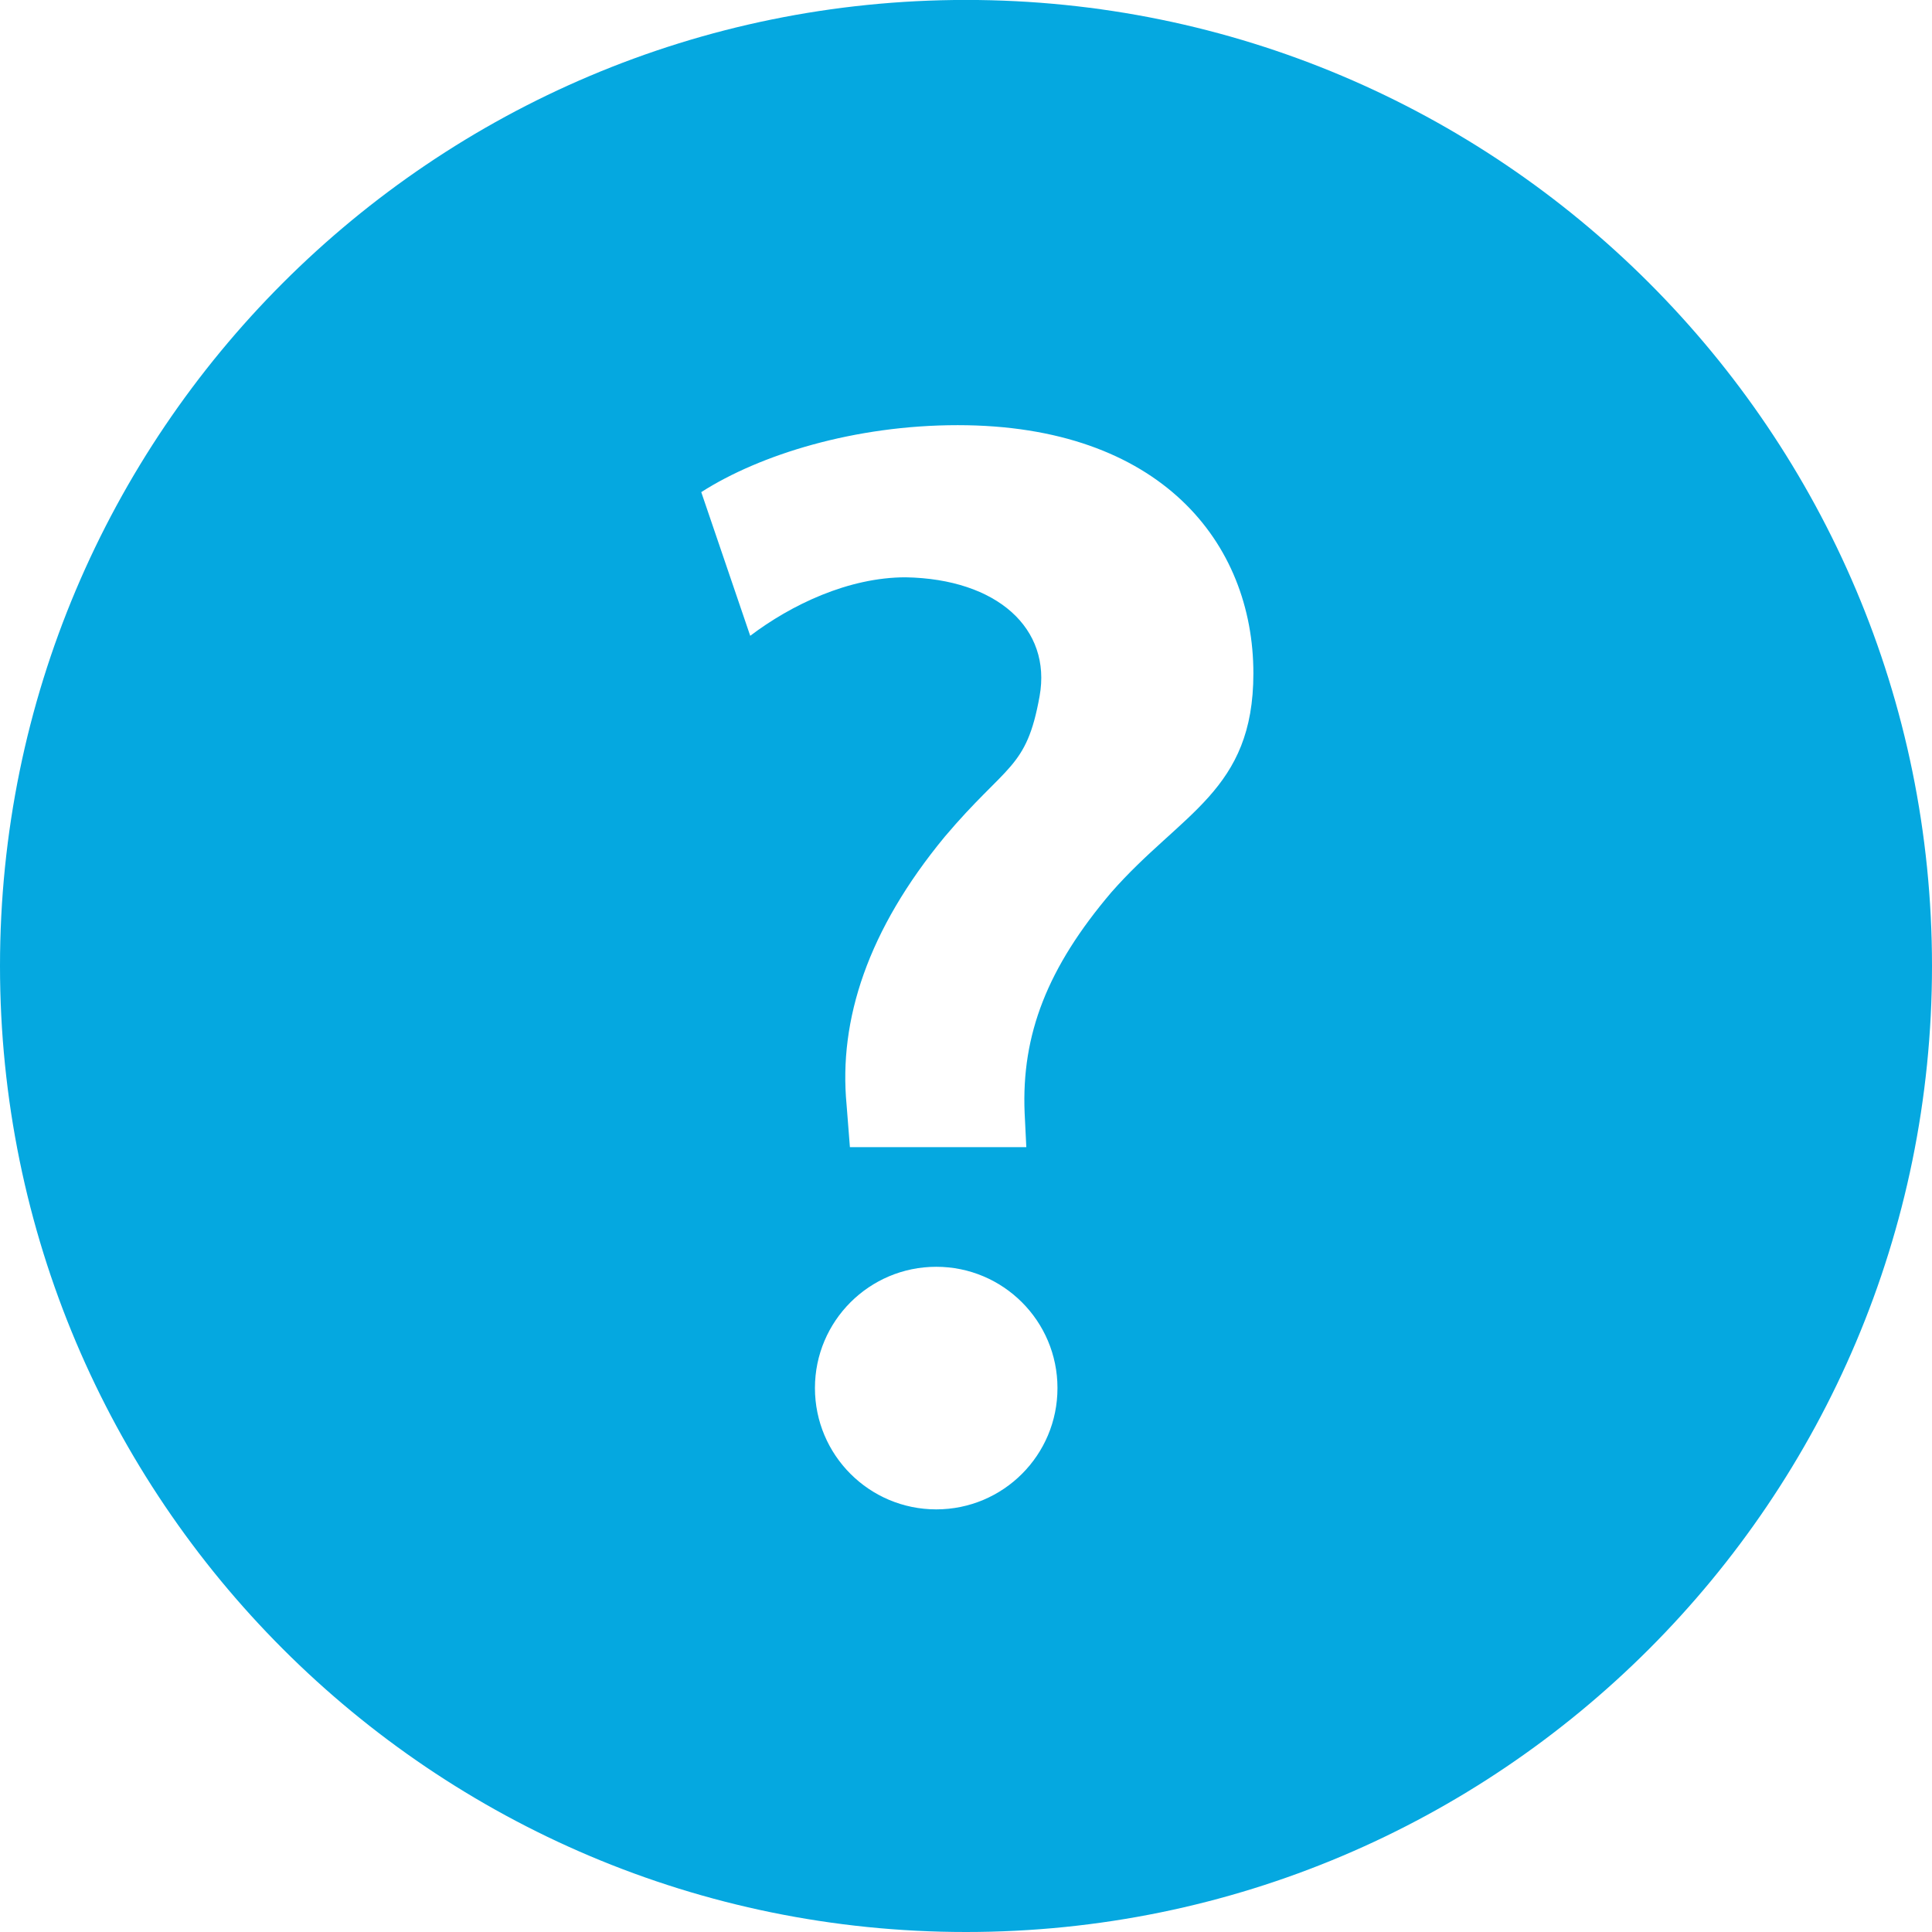 <?xml version="1.0" encoding="utf-8"?>
<!-- Generator: Adobe Illustrator 16.0.0, SVG Export Plug-In . SVG Version: 6.00 Build 0)  -->
<!DOCTYPE svg PUBLIC "-//W3C//DTD SVG 1.1//EN" "http://www.w3.org/Graphics/SVG/1.1/DTD/svg11.dtd">
<svg version="1.1" id="Layer_1" xmlns="http://www.w3.org/2000/svg" xmlns:xlink="http://www.w3.org/1999/xlink" x="0px" y="0px"
	 width="32px" height="32px" viewBox="0 0 32 32" enable-background="new 0 0 32 32" xml:space="preserve">
<path fill="#05A8E0" d="M16-0.001c-8.837,0-16,7.164-16,16C0,24.835,7.163,32,16,32c8.836,0,16-7.165,16-16.001
	C32,7.163,24.836-0.001,16-0.001z M15.507,25c-1.109,0-2.009-0.899-2.009-2.01c0-1.108,0.9-2.008,2.009-2.008
	c1.109,0,2.008,0.899,2.008,2.008C17.516,24.101,16.617,25,15.507,25z M18.406,14.781c-1.057,1.244-1.489,2.353-1.435,3.651
	L16.999,19h-2.922l-0.055-0.702c-0.134-1.407,0.352-2.895,1.624-4.437c1.029-1.218,1.354-1.111,1.573-2.33
	c0.201-1.12-0.702-1.942-2.219-1.969c-0.947,0-1.897,0.456-2.574,0.969l-0.811-2.38c0.973-0.623,2.543-1.109,4.248-1.109
	c3.356,0,4.897,1.947,4.897,4.112C20.76,13.103,19.568,13.456,18.406,14.781z"/>
</svg>
